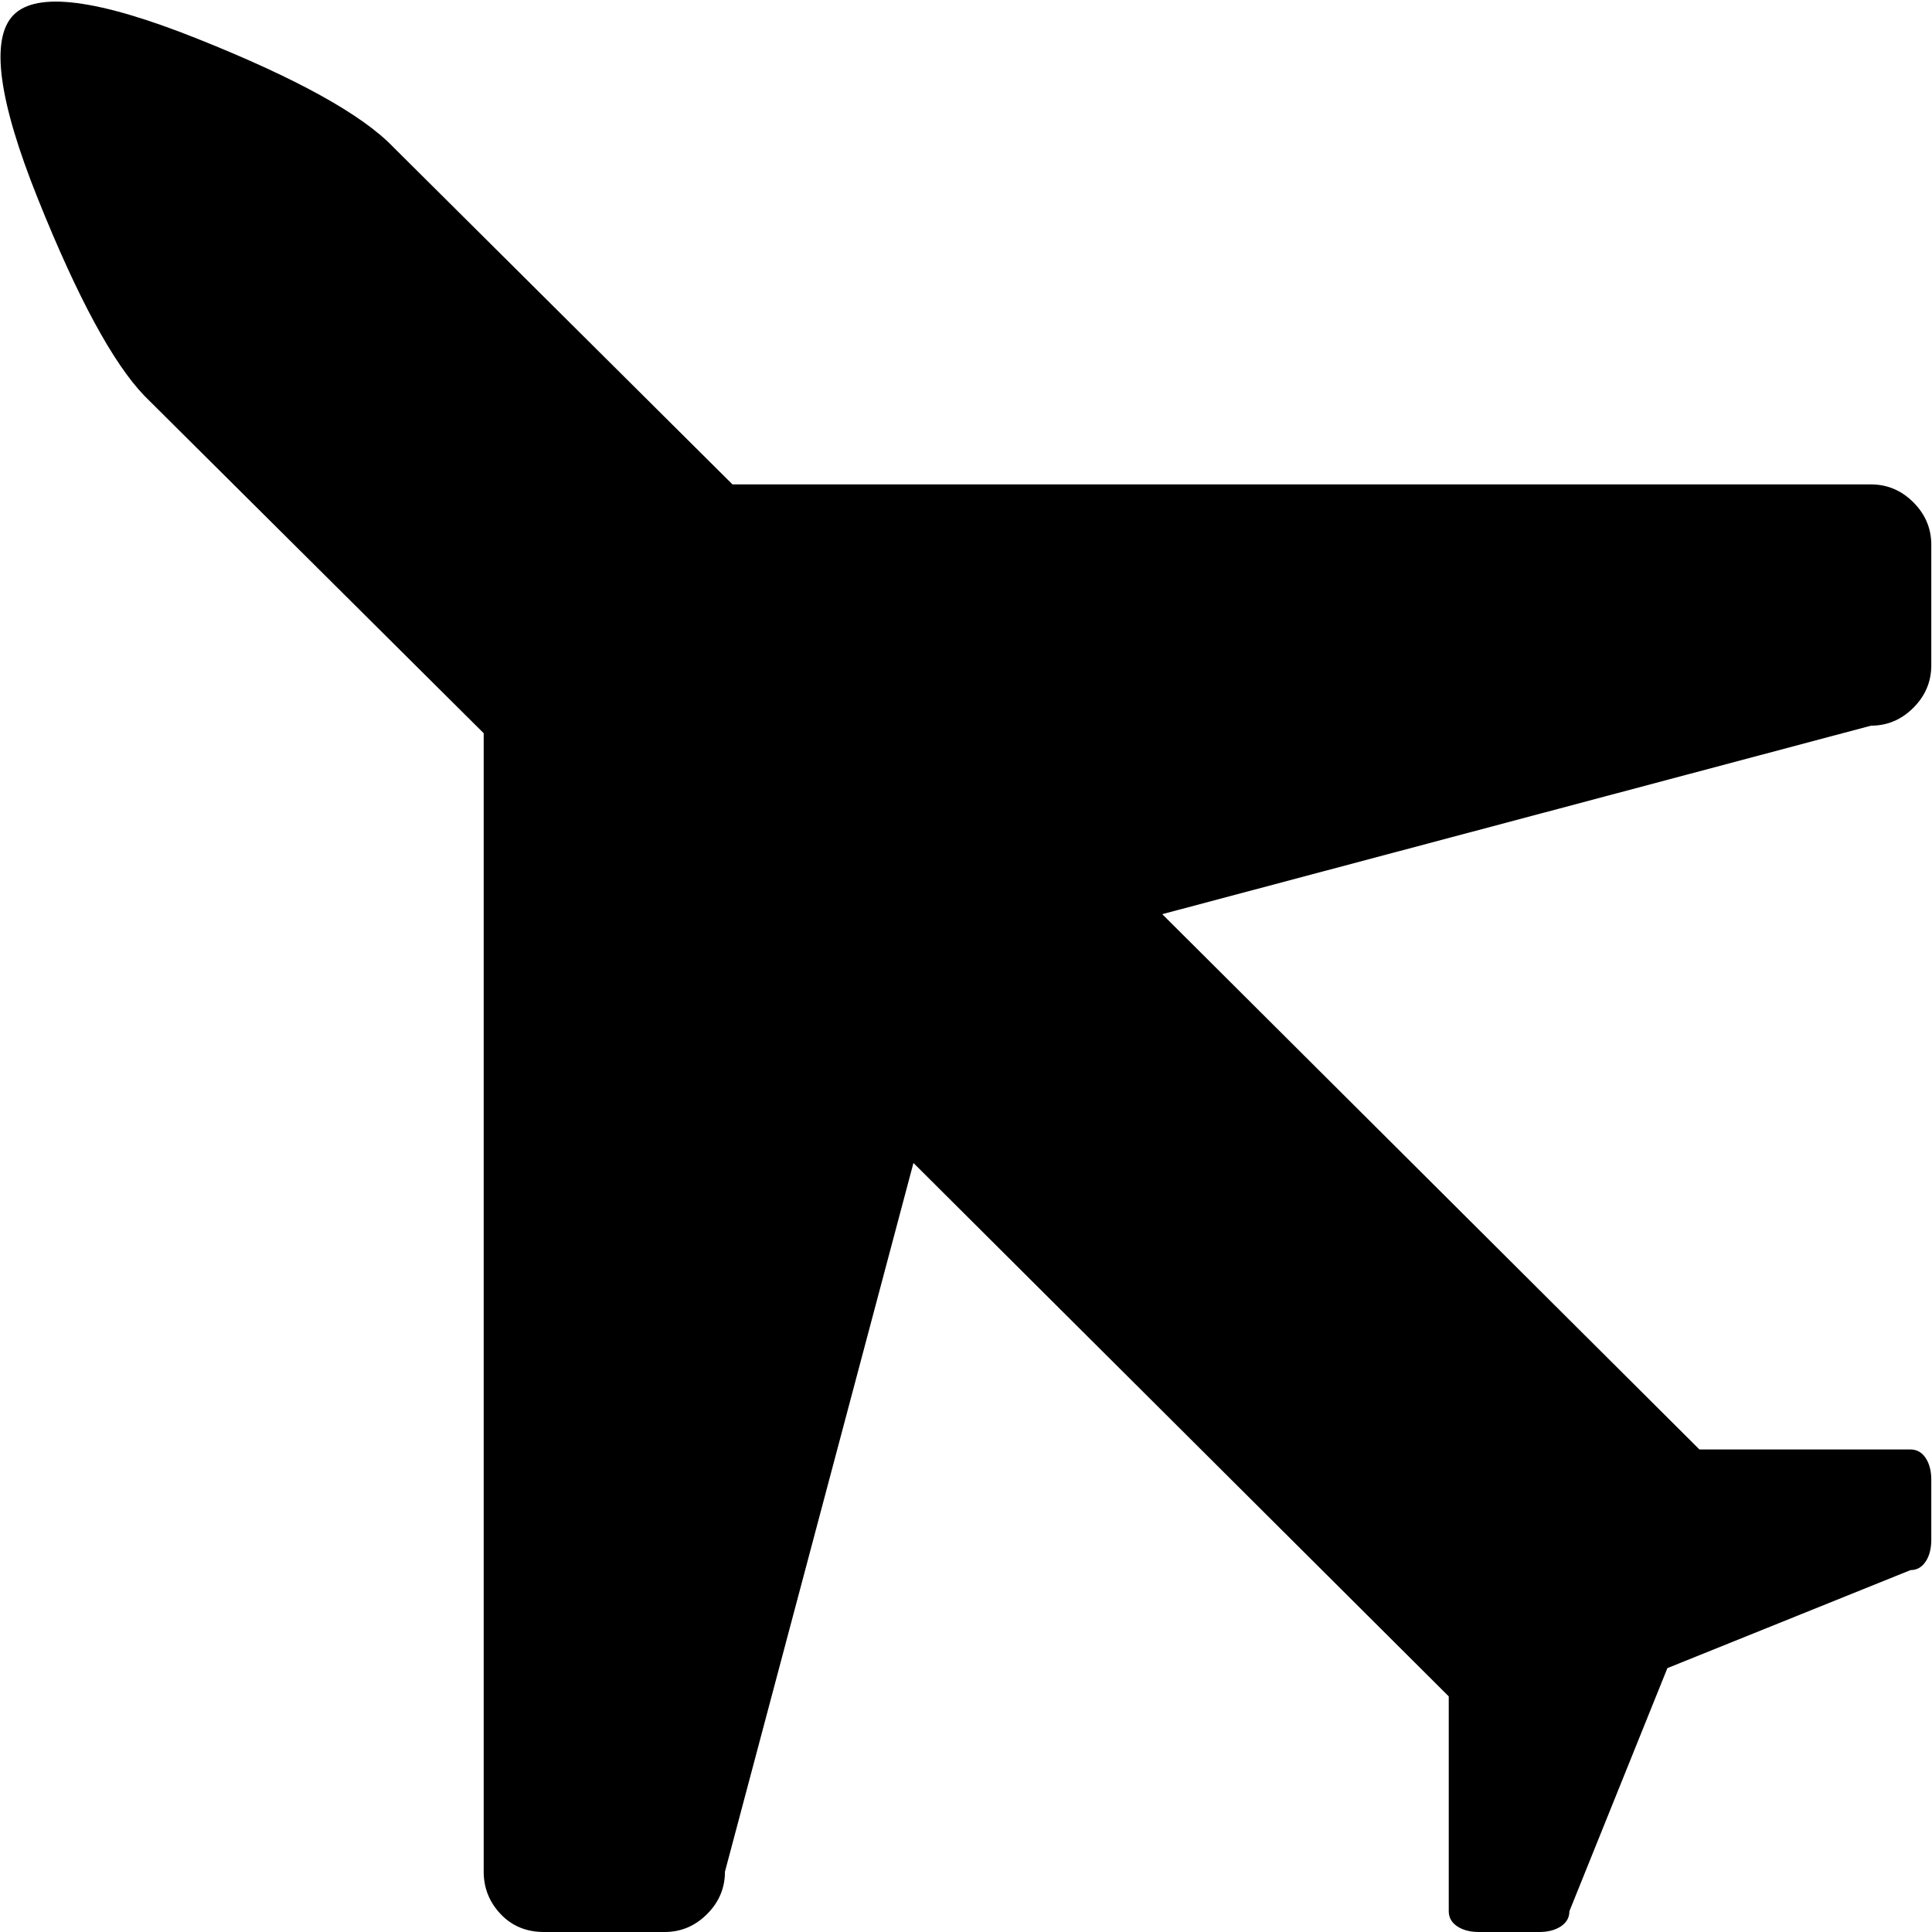 <svg xmlns="http://www.w3.org/2000/svg" width="3em" height="3em" viewBox="0 0 1025 1025"><path fill="currentColor" d="M1013.617 769q5 0 8 4.5t3 11.5v32q0 7-3 11.5t-8 4.5l-129 52l-52 129q0 5-4.5 8t-11.5 3h-32q-7 0-11.5-3t-4.5-8V900l-284-283l-100 376q0 13-9.5 22.5t-22.5 9.5h-64q-14 0-23-9.5t-9-22.5V389l-180-179q-25-26-56.5-104.5T7.117 8t97.5 12.5t104 57.5l180 179h604q13 0 22.5 9.5t9.5 22.5v64q0 13-9.5 22.5t-22.5 9.5l-376 100l285 284z"/></svg>